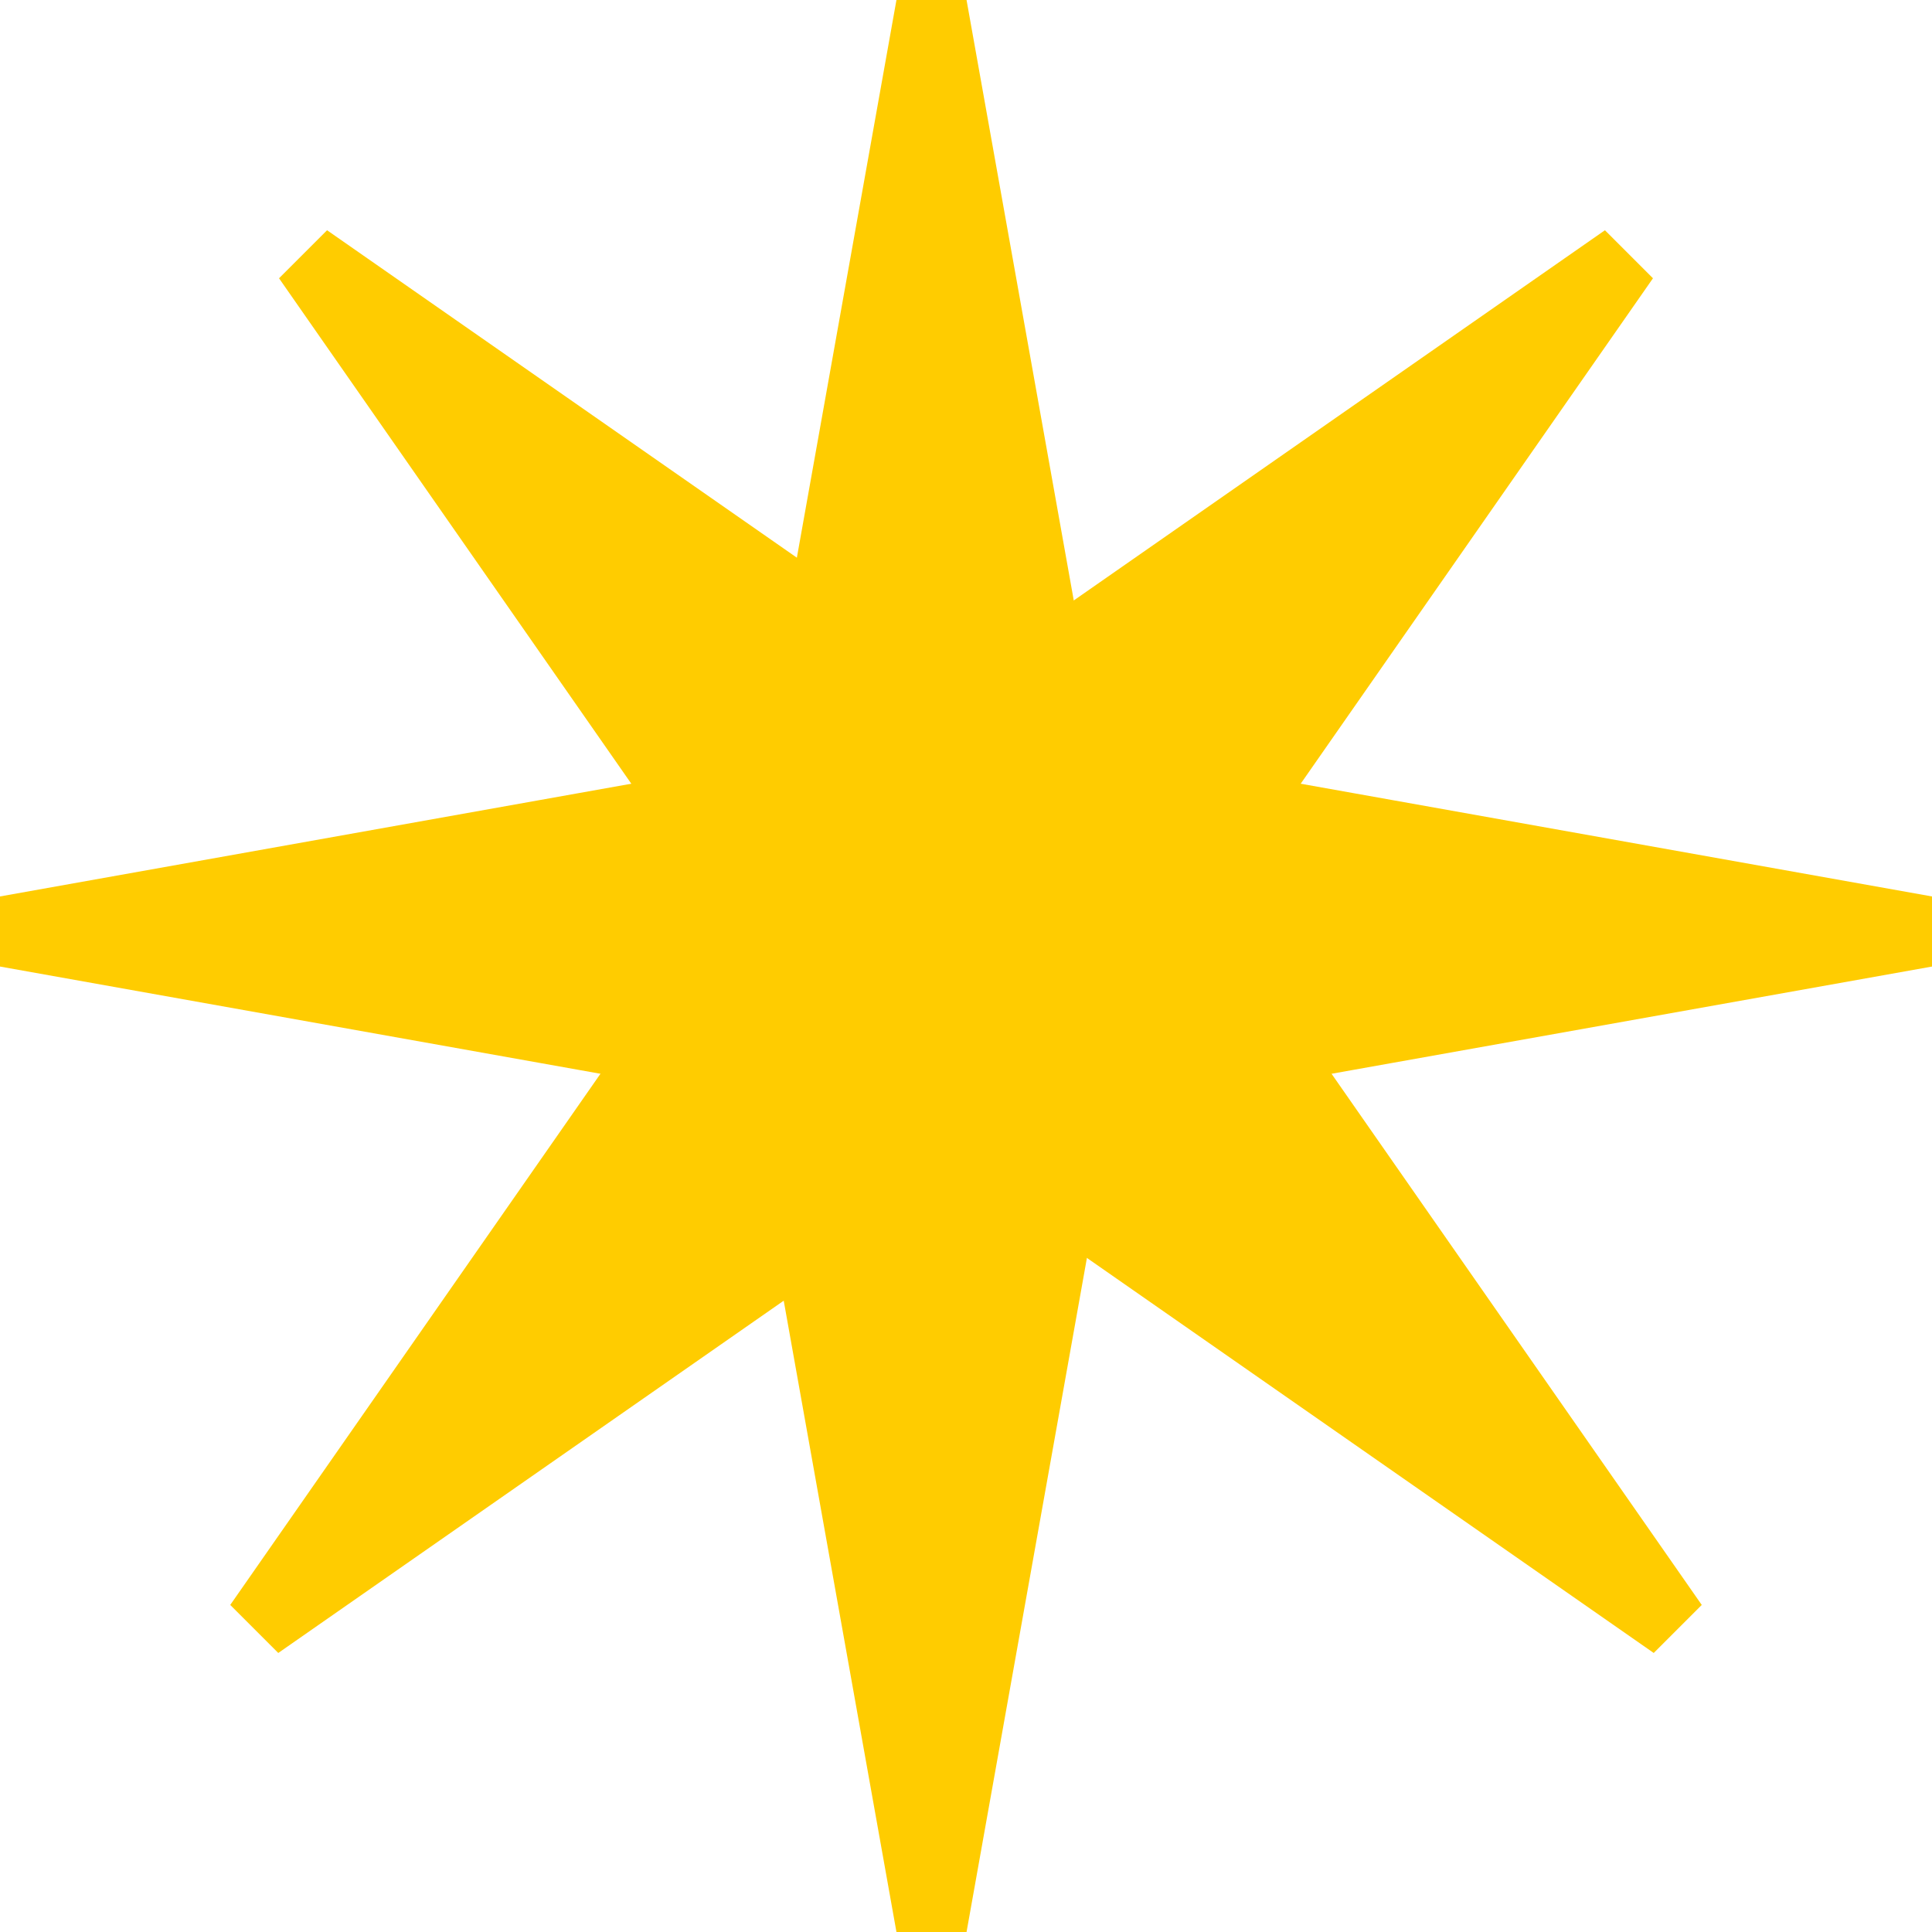 <?xml version="1.0" encoding="UTF-8" standalone="no"?>
<svg width="28px" height="28px" viewBox="0 0 28 28" version="1.1" xmlns="http://www.w3.org/2000/svg" xmlns:xlink="http://www.w3.org/1999/xlink">
    <!-- Generator: Sketch 3.6.1 (26313) - http://www.bohemiancoding.com/sketch -->
    <title>Physical</title>
    <desc>Created with Sketch.</desc>
    <defs></defs>
    <g id="Page-1" stroke="none" stroke-width="1" fill="none" fill-rule="evenodd">
        <g id="Physical" transform="translate(-6, -6)" stroke="#FFCC00" fill="#FFCC00">
            <g id="Group" transform="translate(6, 6)">
                <polygon id="Triangle-1" points="13.5 0 16 14 11 14 "></polygon>
                <polygon id="Triangle-1-Copy-3" transform="translate(21, 13.5) rotate(-270) translate(-21, -13.5) " points="21 6.5 23.5 20.5 18.5 20.5 "></polygon>
                <polygon id="Triangle-1-Copy-4" transform="translate(7, 13.5) rotate(-90) translate(-7, -13.5) " points="7 6.5 9.5 20.5 4.5 20.5 "></polygon>
                <polygon id="Triangle-1-Copy" transform="translate(13.5, 21) rotate(-180) translate(-13.5, -21) " points="13.5 14 16 28 11 28 "></polygon>
            </g>
            <g id="Group-Copy" transform="translate(20, 20) rotate(-315) translate(-20, -20) translate(6, 6)">
                <polygon id="Triangle-1" points="13.5 0 16 14 11 14 "></polygon>
                <polygon id="Triangle-1-Copy-3" transform="translate(21, 13.5) rotate(-270) translate(-21, -13.5) " points="21 6.5 23.5 20.5 18.5 20.5 "></polygon>
                <polygon id="Triangle-1-Copy-4" transform="translate(7, 13.5) rotate(-90) translate(-7, -13.5) " points="7 6.5 9.5 20.5 4.5 20.5 "></polygon>
                <polygon id="Triangle-1-Copy" transform="translate(13.5, 21) rotate(-180) translate(-13.5, -21) " points="13.5 14 16 28 11 28 "></polygon>
            </g>
        </g>
    </g>
</svg>